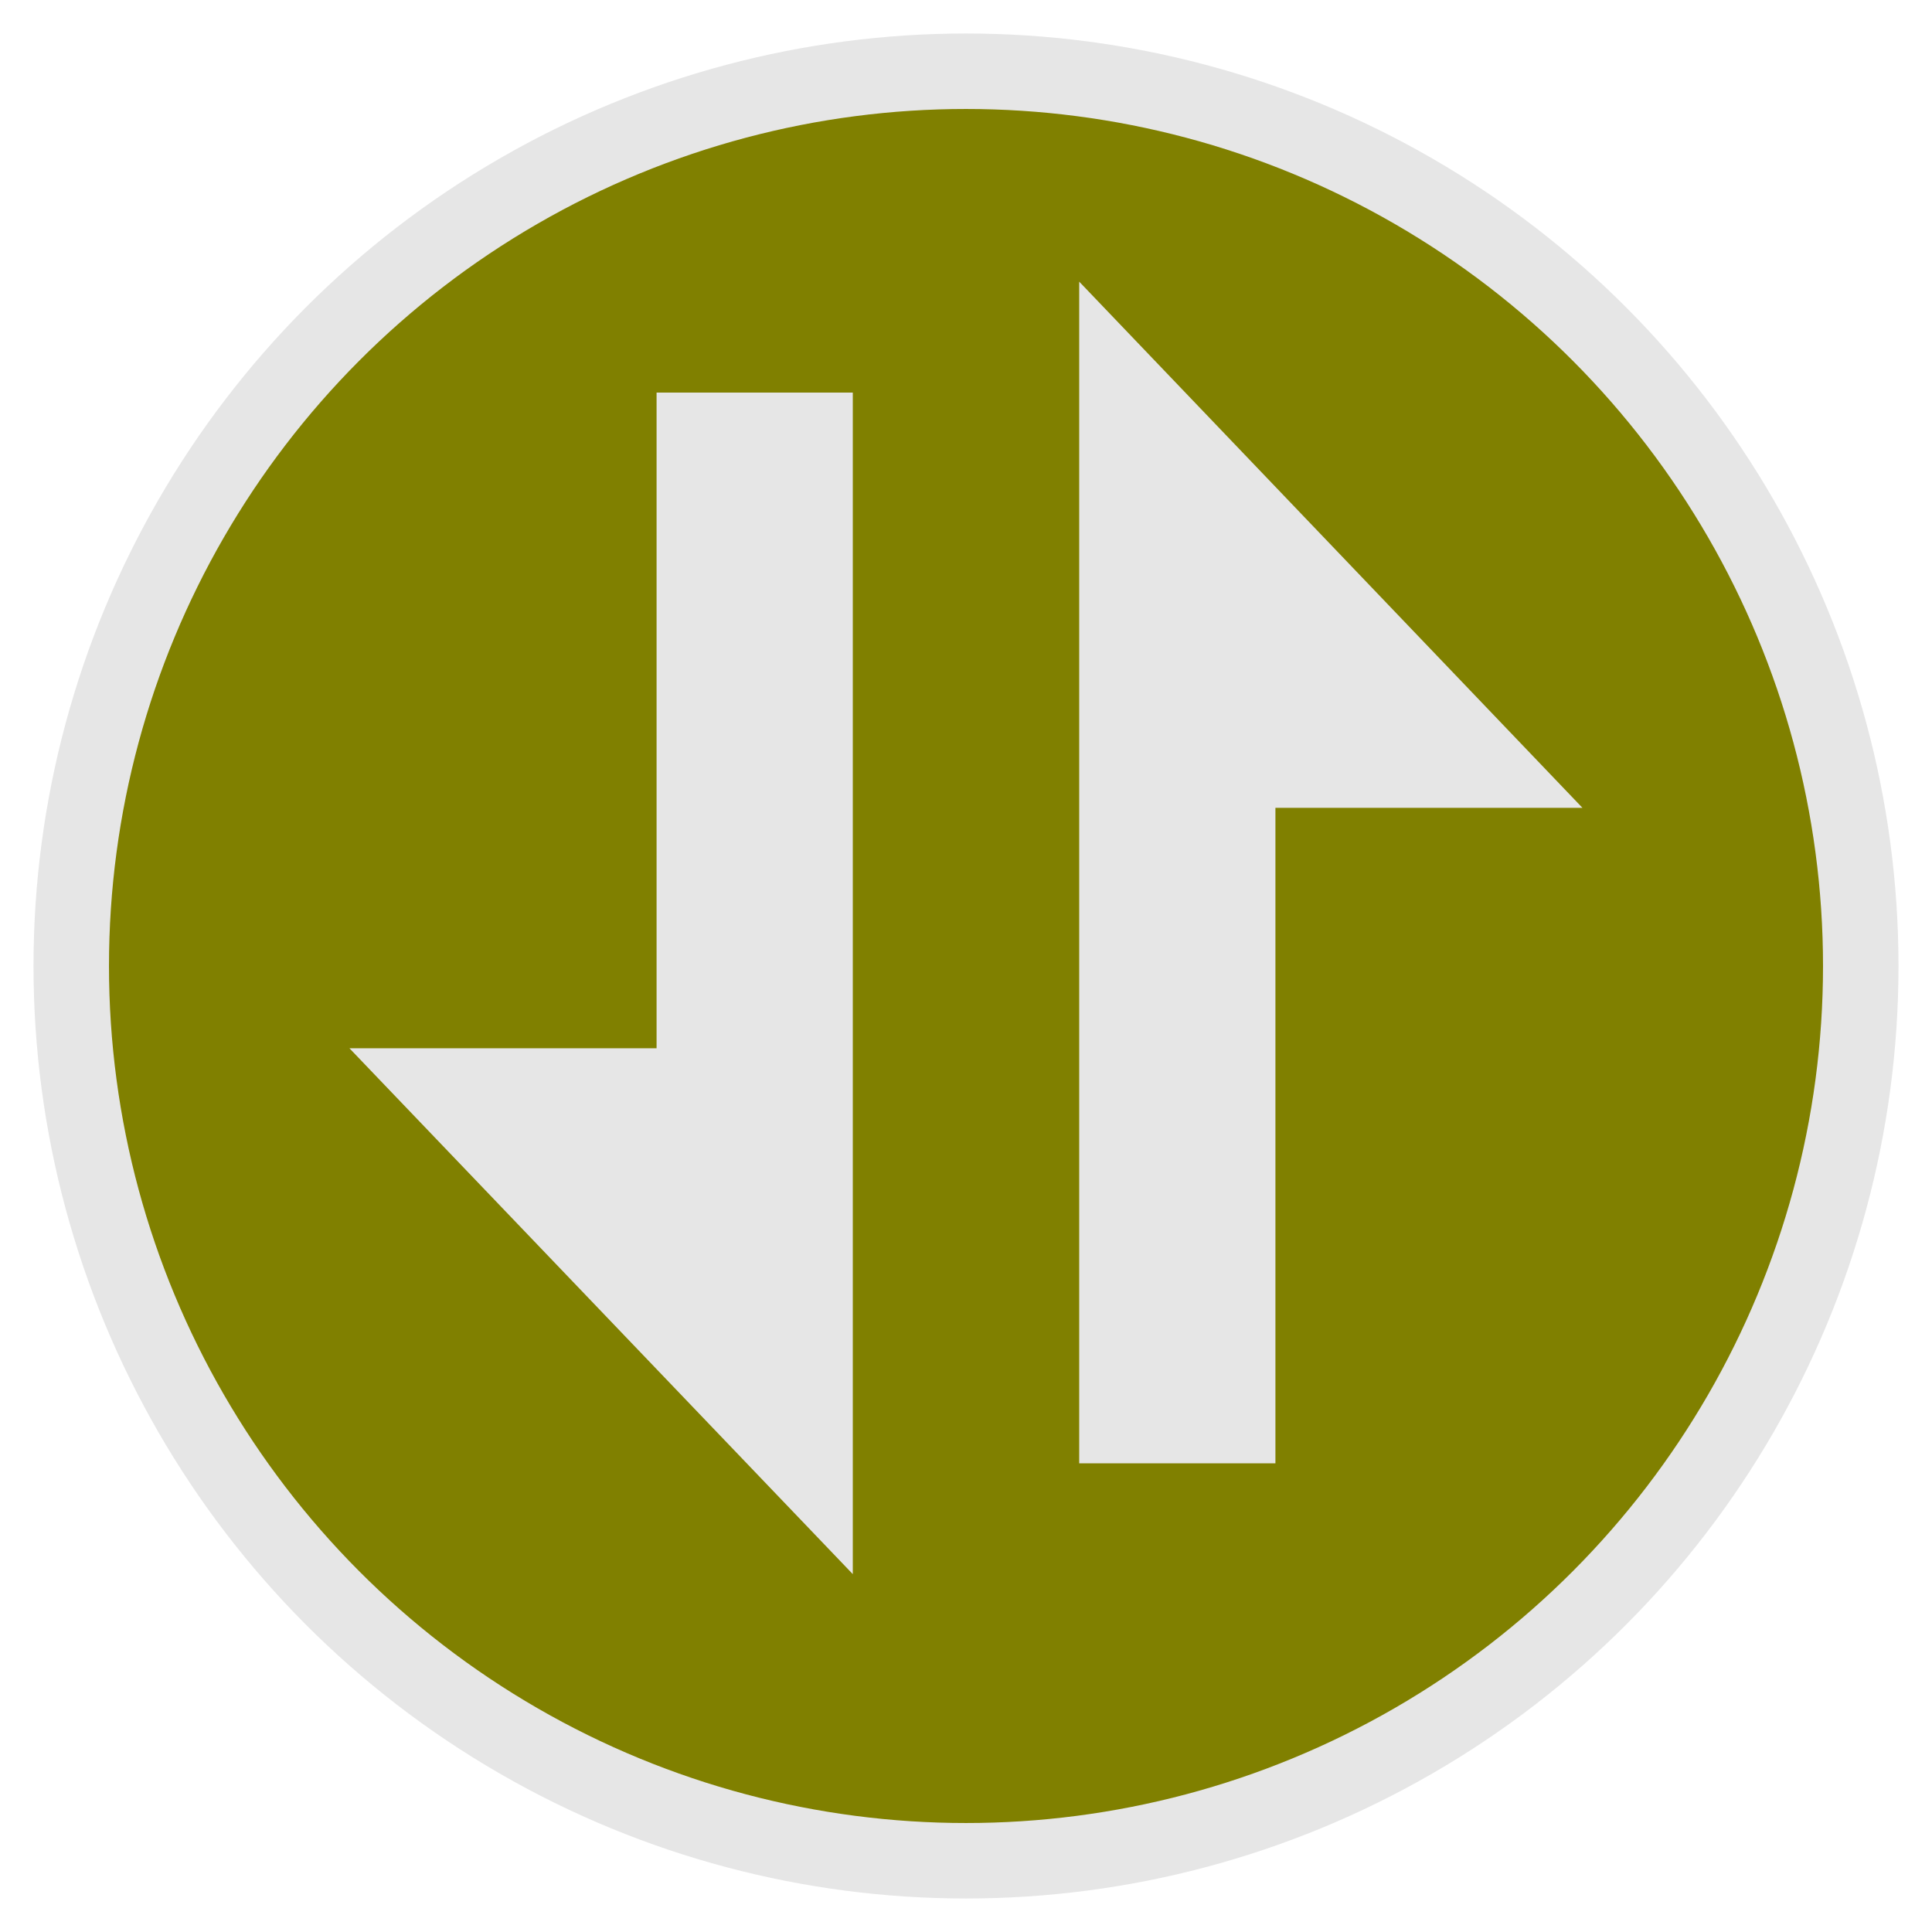 <?xml version="1.0" encoding="UTF-8"?><svg id="Layer_1" xmlns="http://www.w3.org/2000/svg" width="128" height="128" viewBox="0 0 128 128"><defs><style>.cls-1{fill:none;}.cls-2{fill:olive;stroke-width:5px;}.cls-2,.cls-3{stroke:#e6e6e6;stroke-miterlimit:10;}.cls-3{fill:#e6e6e6;stroke-width:13px;}</style></defs><circle class="cls-2" cx="64" cy="64" r="59.28"/><rect class="cls-1" width="128" height="128"/><rect class="cls-1" width="128" height="128"/><polyline class="cls-3" points="50 26.01 50 88.1 38.37 75.95 49.47 75.95"/><polyline class="cls-3" points="78 96.95 78 34.86 89.63 47.02 78.53 47.02"/></svg>